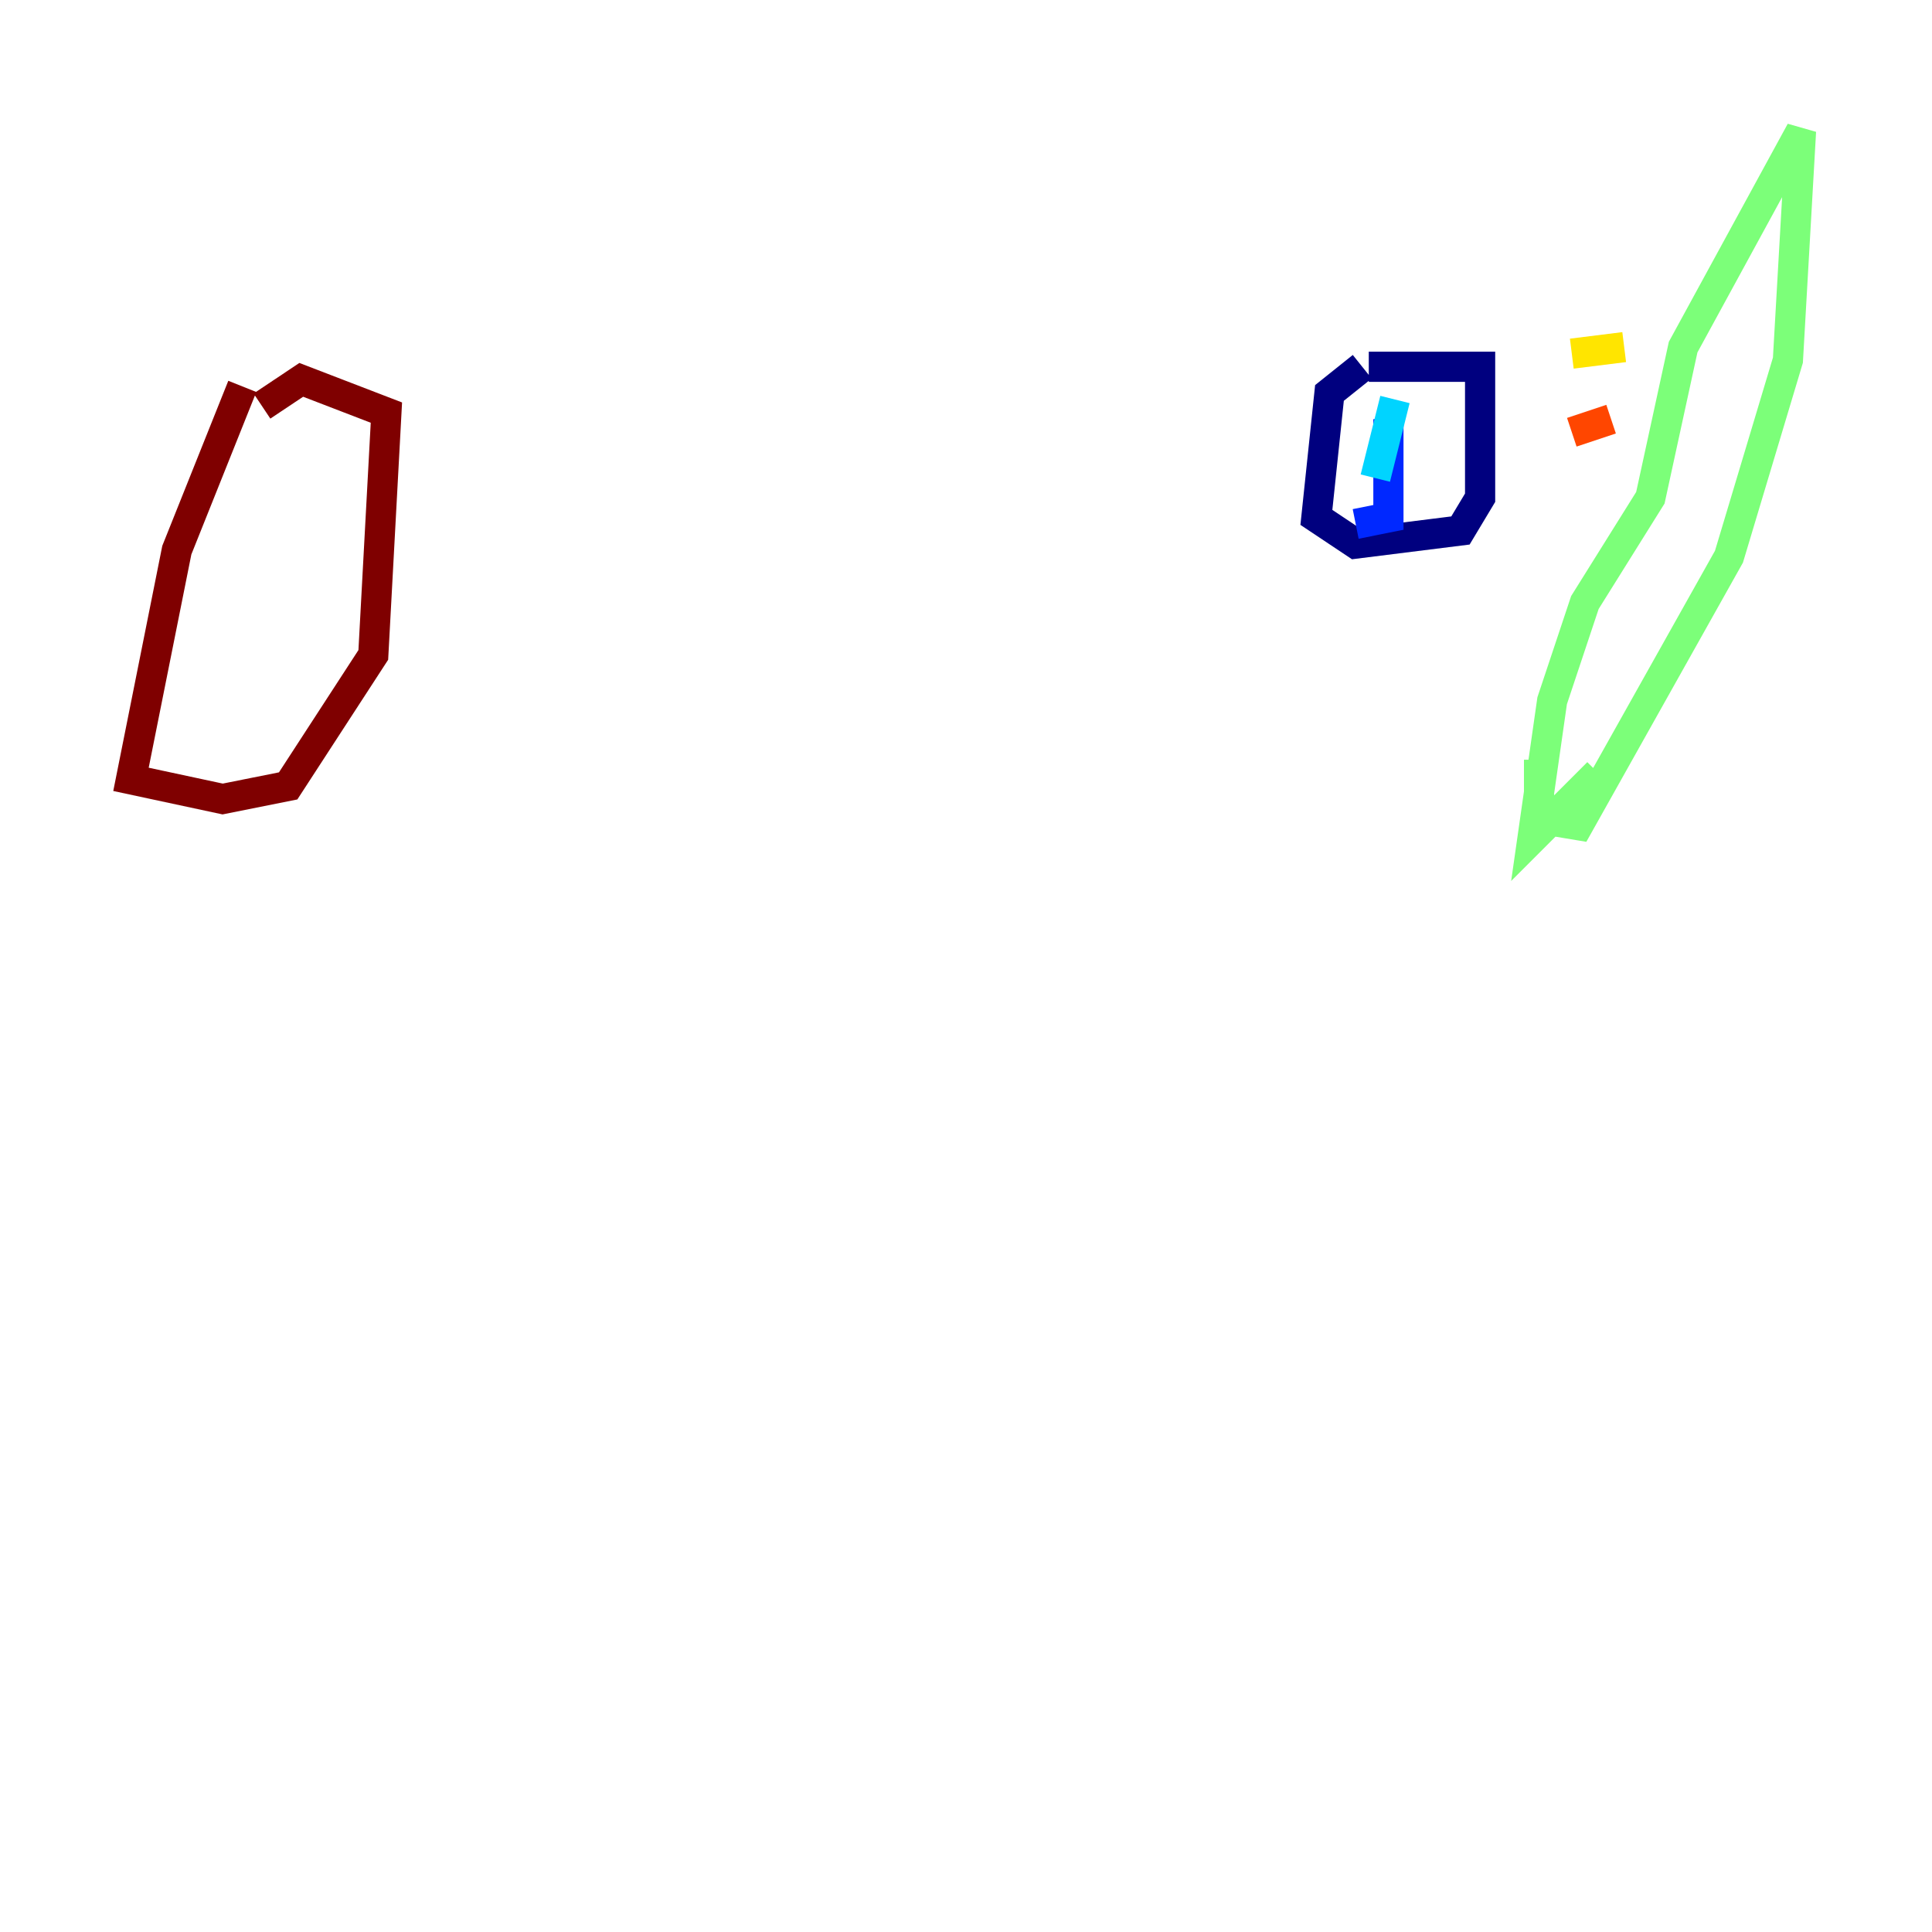 <?xml version="1.0" encoding="utf-8" ?>
<svg baseProfile="tiny" height="128" version="1.2" viewBox="0,0,128,128" width="128" xmlns="http://www.w3.org/2000/svg" xmlns:ev="http://www.w3.org/2001/xml-events" xmlns:xlink="http://www.w3.org/1999/xlink"><defs /><polyline fill="none" points="90.251,24.298 88.081,26.034 87.214,34.278 89.817,36.014 96.759,35.146 98.061,32.976 98.061,24.298 90.685,24.298" stroke="#00007f" stroke-width="2" /><polyline fill="none" points="91.986,27.77 91.986,34.278 89.817,34.712" stroke="#0028ff" stroke-width="2" /><polyline fill="none" points="91.119,31.675 92.42,26.468" stroke="#00d4ff" stroke-width="2" /><polyline fill="none" points="101.966,50.332 101.966,54.237 104.57,54.671 114.549,36.881 118.454,23.864 119.322,8.678 111.512,22.997 109.342,32.976 105.003,39.919 102.834,46.427 101.532,55.539 105.871,51.2" stroke="#7cff79" stroke-width="2" /><polyline fill="none" points="107.607,22.997 104.136,23.43" stroke="#ffe500" stroke-width="2" /><polyline fill="none" points="106.739,27.77 104.136,28.637" stroke="#ff4600" stroke-width="2" /><polyline fill="none" points="16.054,25.6 11.715,36.447 8.678,51.634 14.752,52.936 19.091,52.068 24.732,43.39 25.6,27.336 19.959,25.166 17.356,26.902" stroke="#7f0000" stroke-width="2" /></svg>